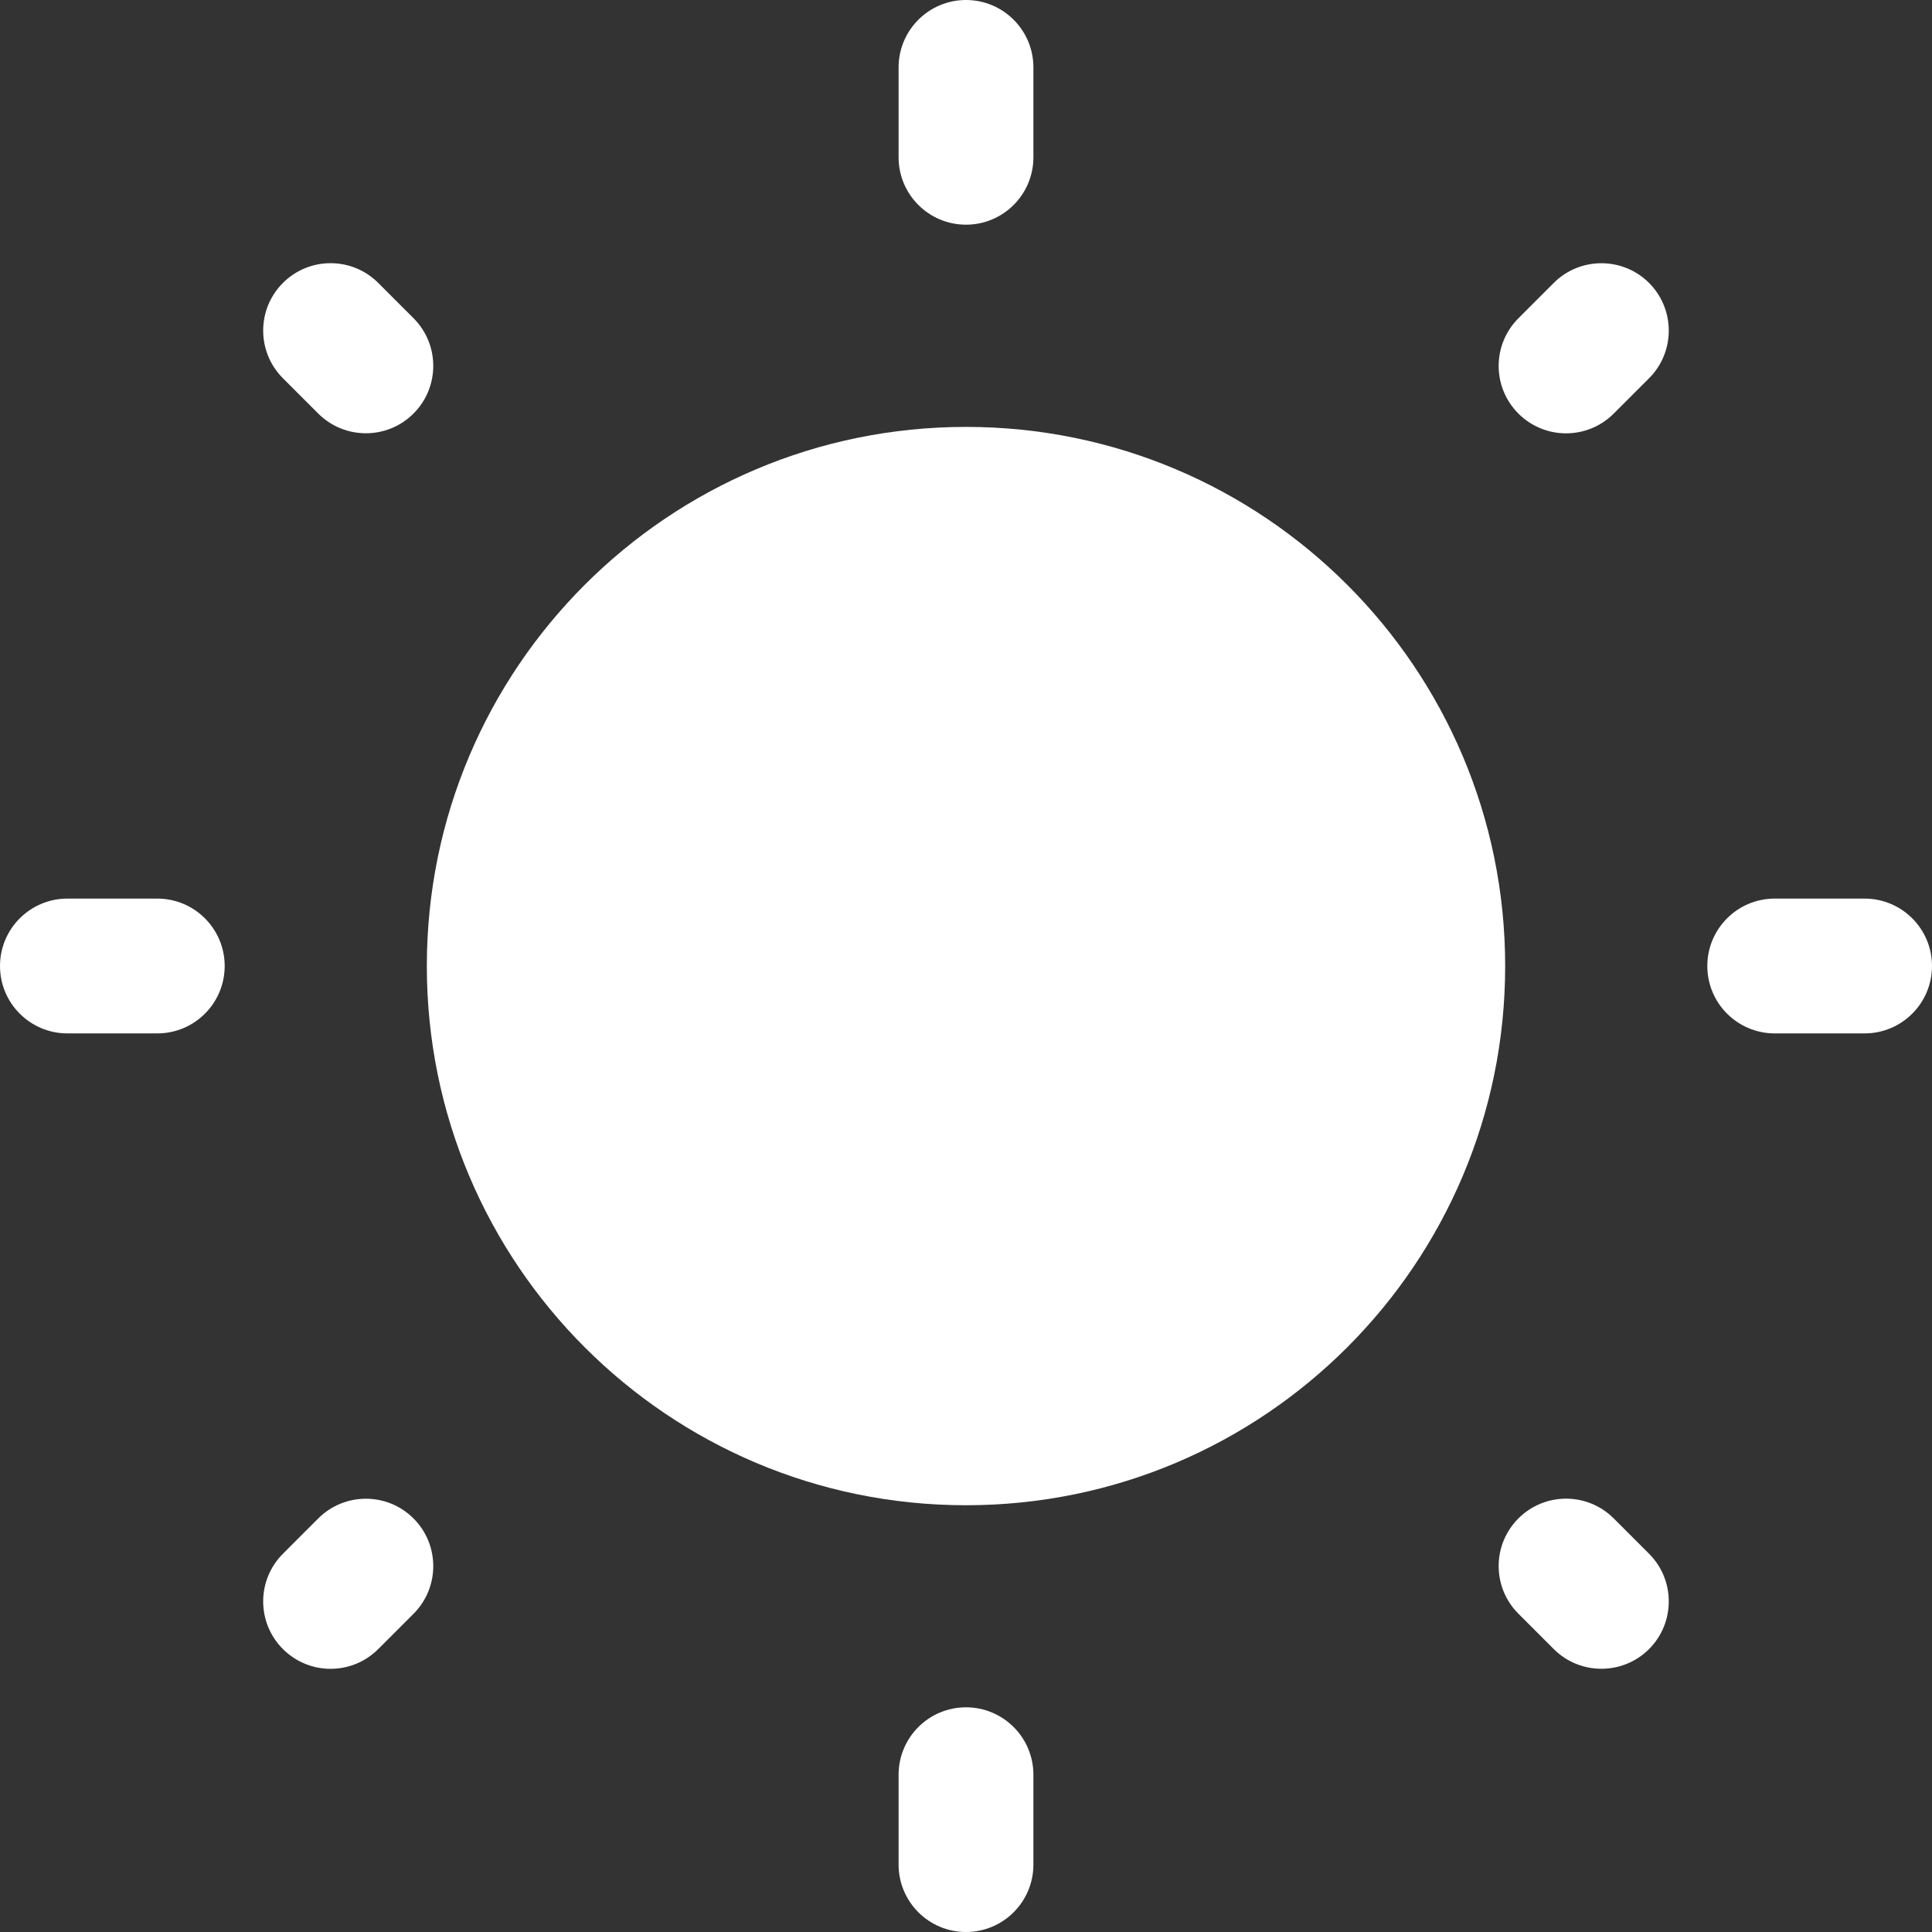<svg width="27" height="27" viewBox="0 0 27 27" fill="none" xmlns="http://www.w3.org/2000/svg">
<rect x="0" y="0" width="27" height="27" fill="#333333" stroke="none"/>
<path d="M21.035 13.501C21.035 17.662 17.661 21.036 13.5 21.036C9.338 21.036 5.965 17.662 5.965 13.501C5.965 9.339 9.338 5.966 13.5 5.966C17.661 5.966 21.035 9.339 21.035 13.501Z" fill="white"/>
<path fill-rule="evenodd" clip-rule="evenodd" d="M13.5 0C14.02 0 14.442 0.422 14.442 0.942V2.198C14.442 2.718 14.02 3.14 13.5 3.14C12.98 3.14 12.558 2.718 12.558 2.198V0.942C12.558 0.422 12.98 0 13.5 0ZM3.954 3.954C4.322 3.586 4.918 3.586 5.286 3.954L5.779 4.447C6.147 4.815 6.147 5.412 5.779 5.779C5.412 6.147 4.815 6.147 4.447 5.779L3.954 5.286C3.586 4.918 3.586 4.322 3.954 3.954ZM23.046 3.954C23.413 4.322 23.413 4.919 23.046 5.286L22.552 5.78C22.184 6.148 21.588 6.148 21.22 5.78C20.852 5.412 20.852 4.816 21.22 4.448L21.714 3.954C22.081 3.587 22.678 3.587 23.046 3.954ZM0 13.5C0 12.98 0.422 12.558 0.942 12.558H2.198C2.718 12.558 3.14 12.98 3.14 13.5C3.14 14.02 2.718 14.442 2.198 14.442H0.942C0.422 14.442 0 14.02 0 13.5ZM23.86 13.5C23.86 12.98 24.282 12.558 24.802 12.558H26.058C26.578 12.558 27 12.98 27 13.5C27 14.02 26.578 14.442 26.058 14.442H24.802C24.282 14.442 23.86 14.02 23.86 13.5ZM21.22 21.22C21.588 20.852 22.184 20.852 22.552 21.22L23.046 21.714C23.413 22.081 23.413 22.678 23.046 23.046C22.678 23.413 22.081 23.413 21.714 23.046L21.22 22.552C20.852 22.184 20.852 21.588 21.22 21.22ZM5.779 21.221C6.147 21.588 6.147 22.185 5.779 22.553L5.286 23.046C4.918 23.414 4.322 23.414 3.954 23.046C3.586 22.678 3.586 22.082 3.954 21.714L4.447 21.221C4.815 20.853 5.412 20.853 5.779 21.221ZM13.5 23.86C14.02 23.86 14.442 24.282 14.442 24.802V26.058C14.442 26.578 14.02 27 13.5 27C12.98 27 12.558 26.578 12.558 26.058V24.802C12.558 24.282 12.98 23.86 13.5 23.86Z" fill="white"/>
</svg>
